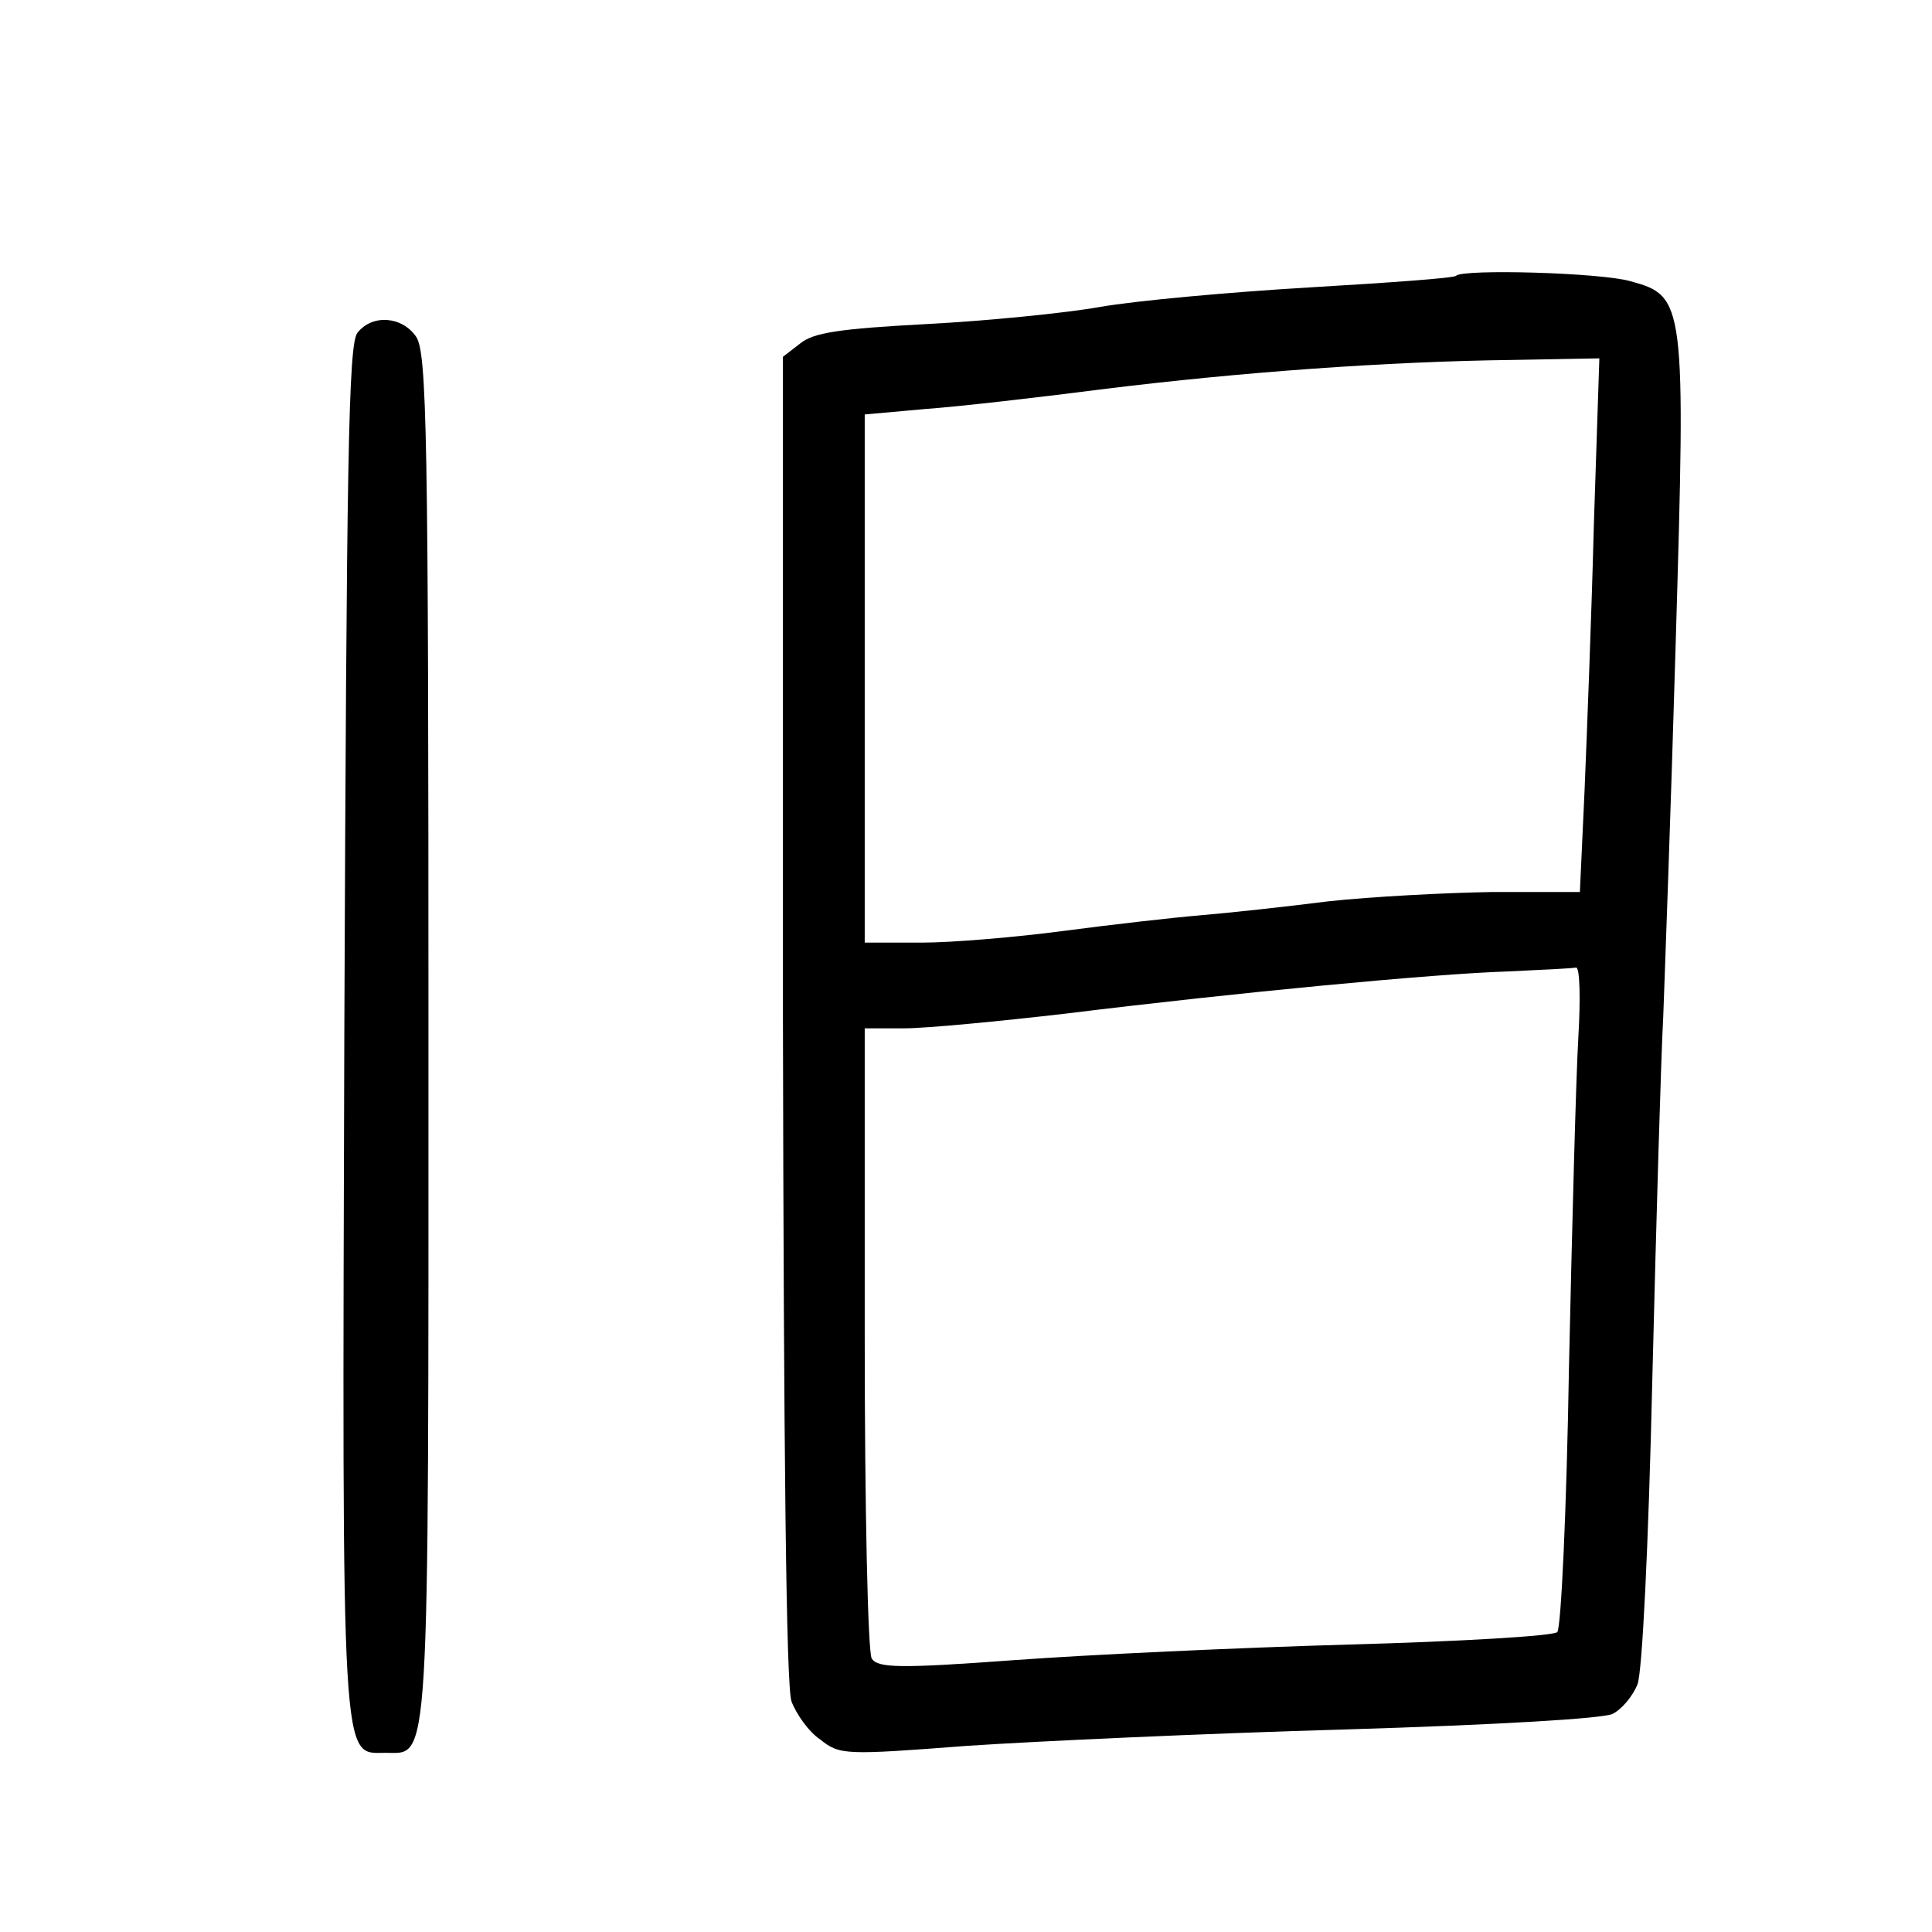 <?xml version="1.0" standalone="no"?>
<!DOCTYPE svg PUBLIC "-//W3C//DTD SVG 20010904//EN"
 "http://www.w3.org/TR/2001/REC-SVG-20010904/DTD/svg10.dtd">
<svg version="1.0" xmlns="http://www.w3.org/2000/svg"
 width="248pt" height="248pt" viewBox="0 0 248 248"
 preserveAspectRatio="xMidYMid meet">
<g transform="translate(0,248) scale(0.1,-0.1)"
fill="#000000" stroke="none">
<path d="M1869 2126 c-2 -3 -88 -9 -189 -15 -102 -6 -222 -17 -268 -25 -45 -8
-146 -18 -223 -22 -112 -6 -145 -11 -162 -25 l-22 -17 0 -849 c1 -547 4 -858
11 -877 6 -16 22 -39 37 -49 25 -20 32 -20 189 -8 90 6 308 16 485 21 197 6
331 14 343 20 12 6 26 23 32 38 6 16 14 174 19 392 5 201 11 410 14 465 2 55
10 271 16 480 13 437 12 445 -58 464 -37 11 -215 16 -224 7z m177 -318 c-3
-117 -9 -271 -12 -343 l-6 -130 -112 0 c-61 -1 -156 -6 -211 -12 -55 -7 -129
-15 -165 -18 -36 -3 -114 -12 -175 -20 -60 -8 -143 -15 -182 -15 l-73 0 0 339
0 339 78 7 c42 3 147 15 232 26 171 21 358 35 524 37 l109 2 -7 -212z m-20
-660 c-3 -51 -8 -241 -12 -423 -3 -181 -10 -334 -15 -340 -5 -5 -122 -12 -267
-16 -141 -4 -335 -13 -430 -20 -149 -11 -175 -10 -183 2 -5 8 -9 193 -9 412
l0 397 51 0 c28 0 122 9 208 19 219 27 472 51 566 54 44 2 84 4 88 5 5 1 6
-40 3 -90z"/>
<path d="M459 2053 c-12 -13 -14 -168 -17 -896 -3 -960 -4 -927 53 -927 57 0
55 -35 55 920 0 776 -2 878 -16 898 -18 26 -56 29 -75 5z"/>
</g>
</svg>
